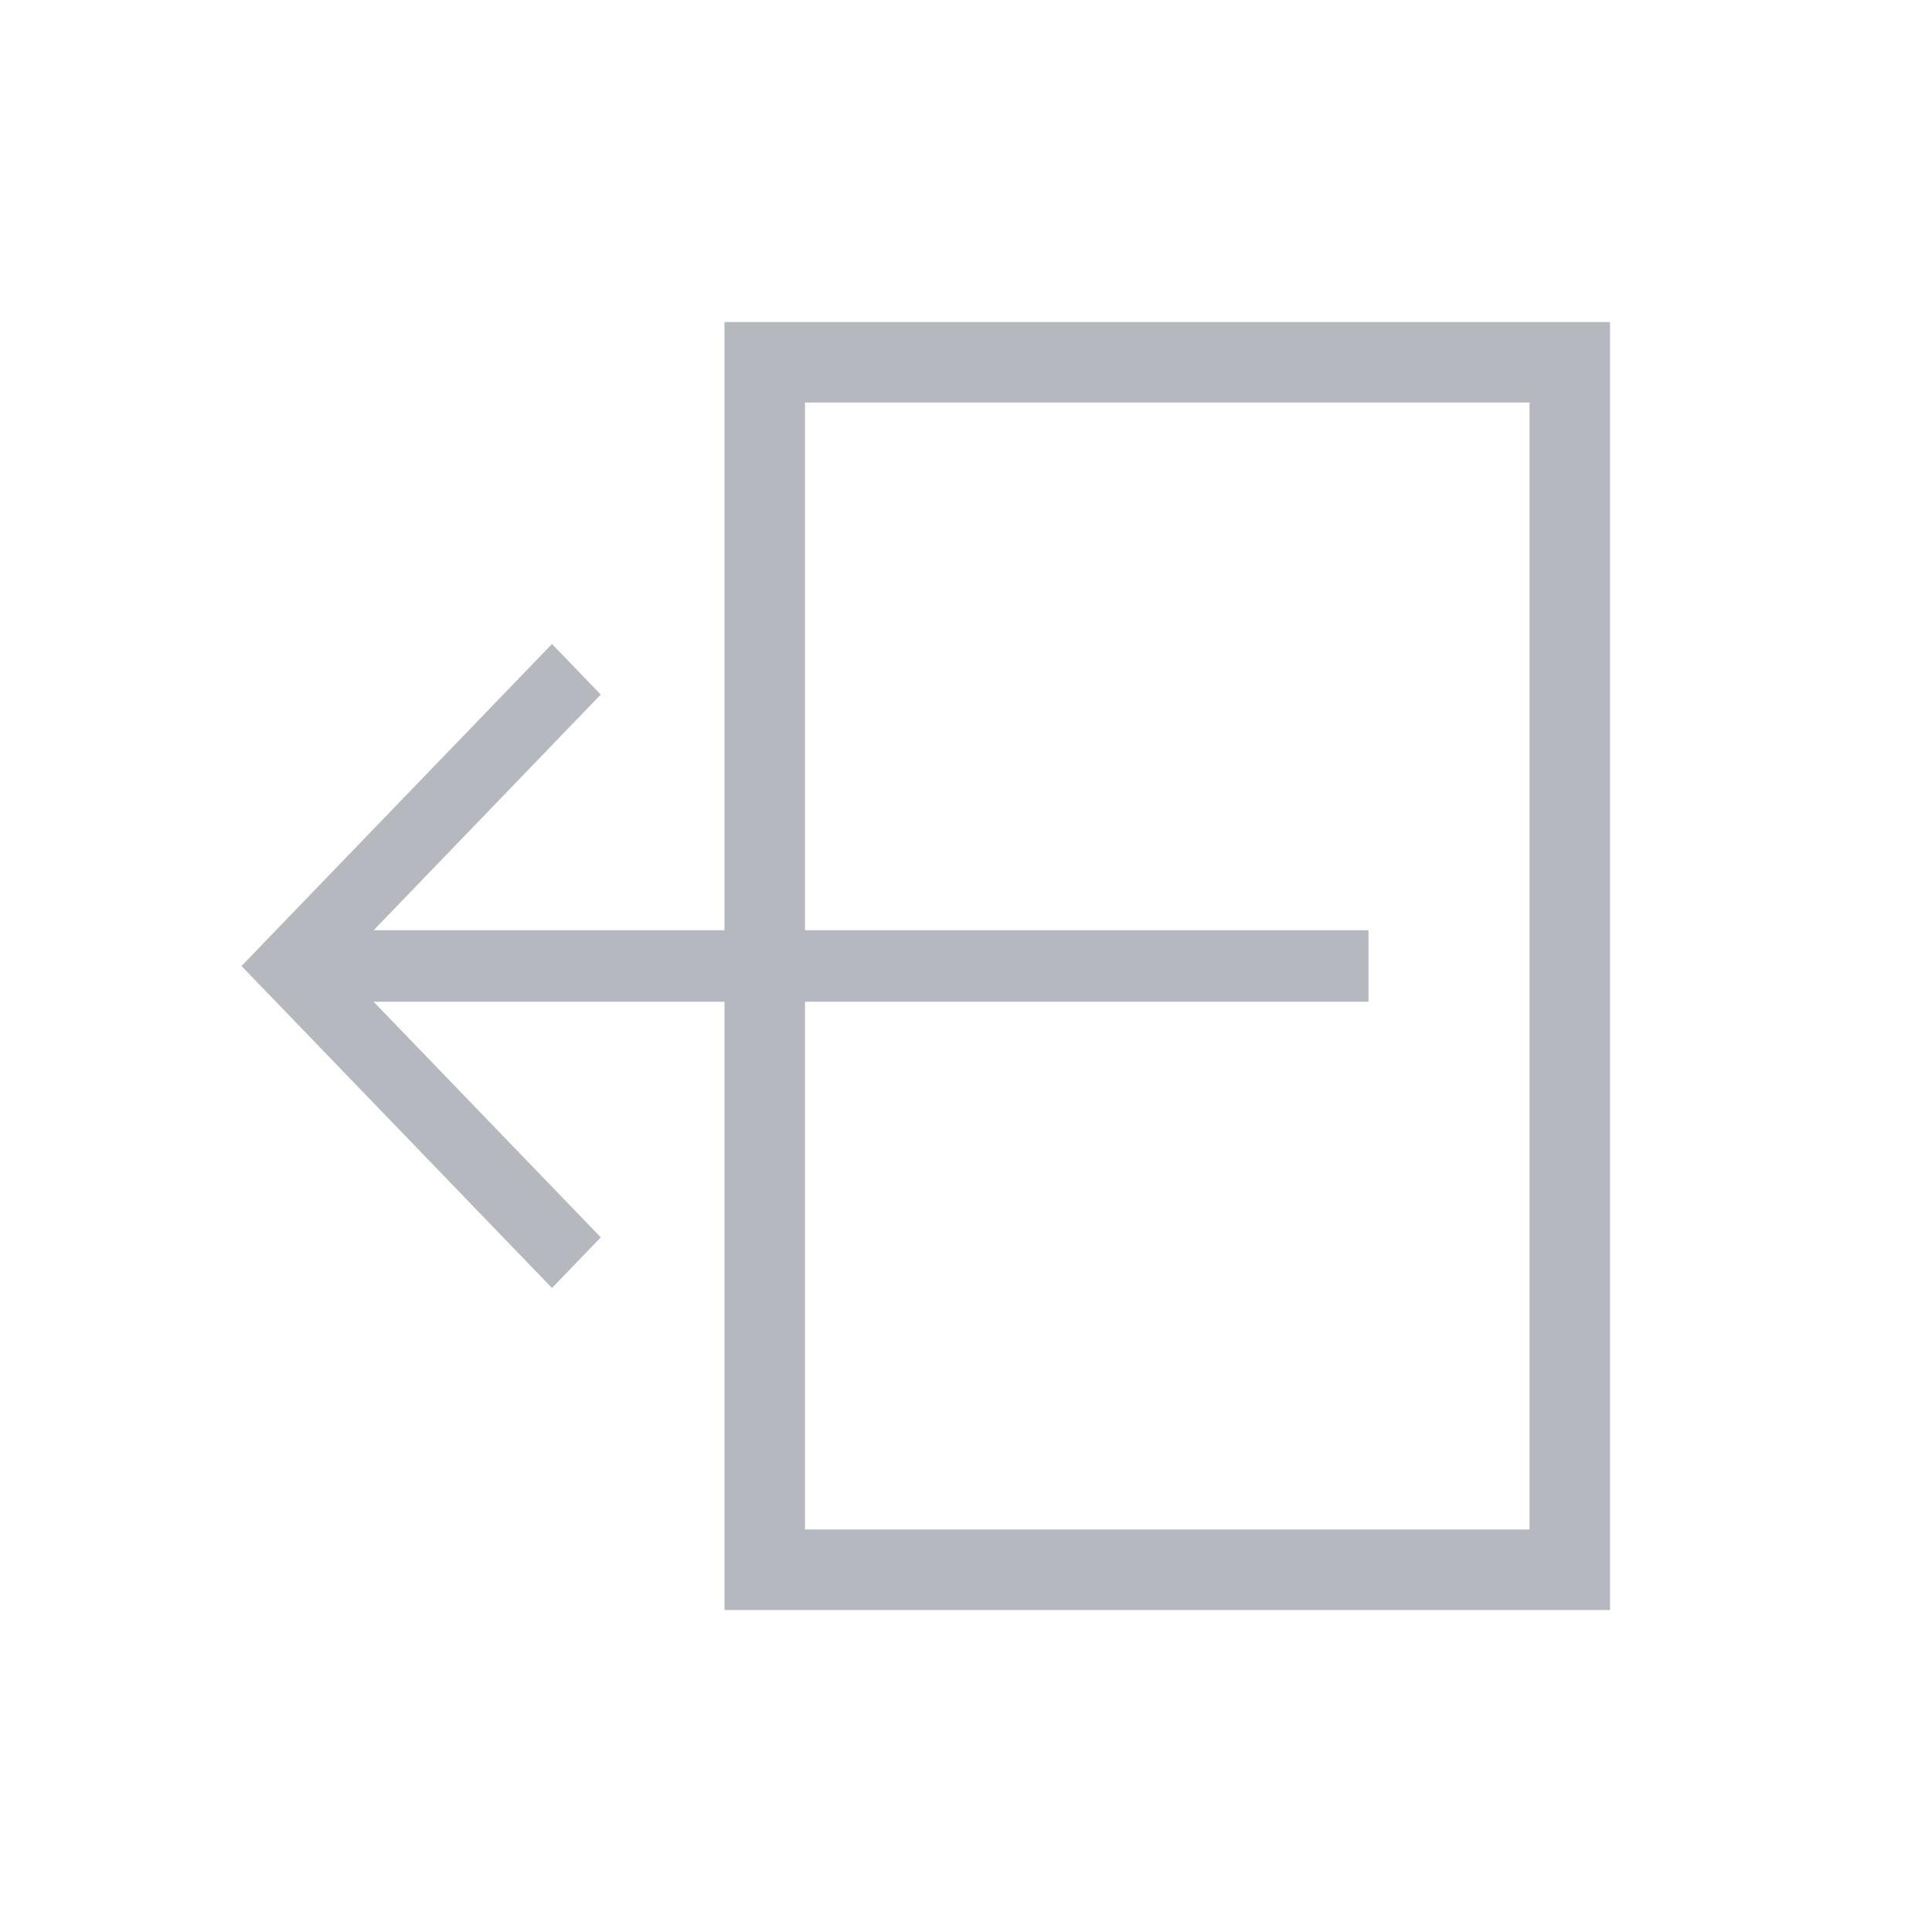 <svg width="24" height="24" viewBox="0 0 24 24" fill="none" xmlns="http://www.w3.org/2000/svg">
<path d="M17 11.556L4.641 11.556L7.463 8.628L6.857 8L3 12L6.857 16L7.463 15.371L4.641 12.444L17 12.444L17 11.556Z" fill="#B6B8BF"/>
<rect x="9.5" y="4.5" width="10" height="15" stroke="#B6B8BF"/>
</svg>
